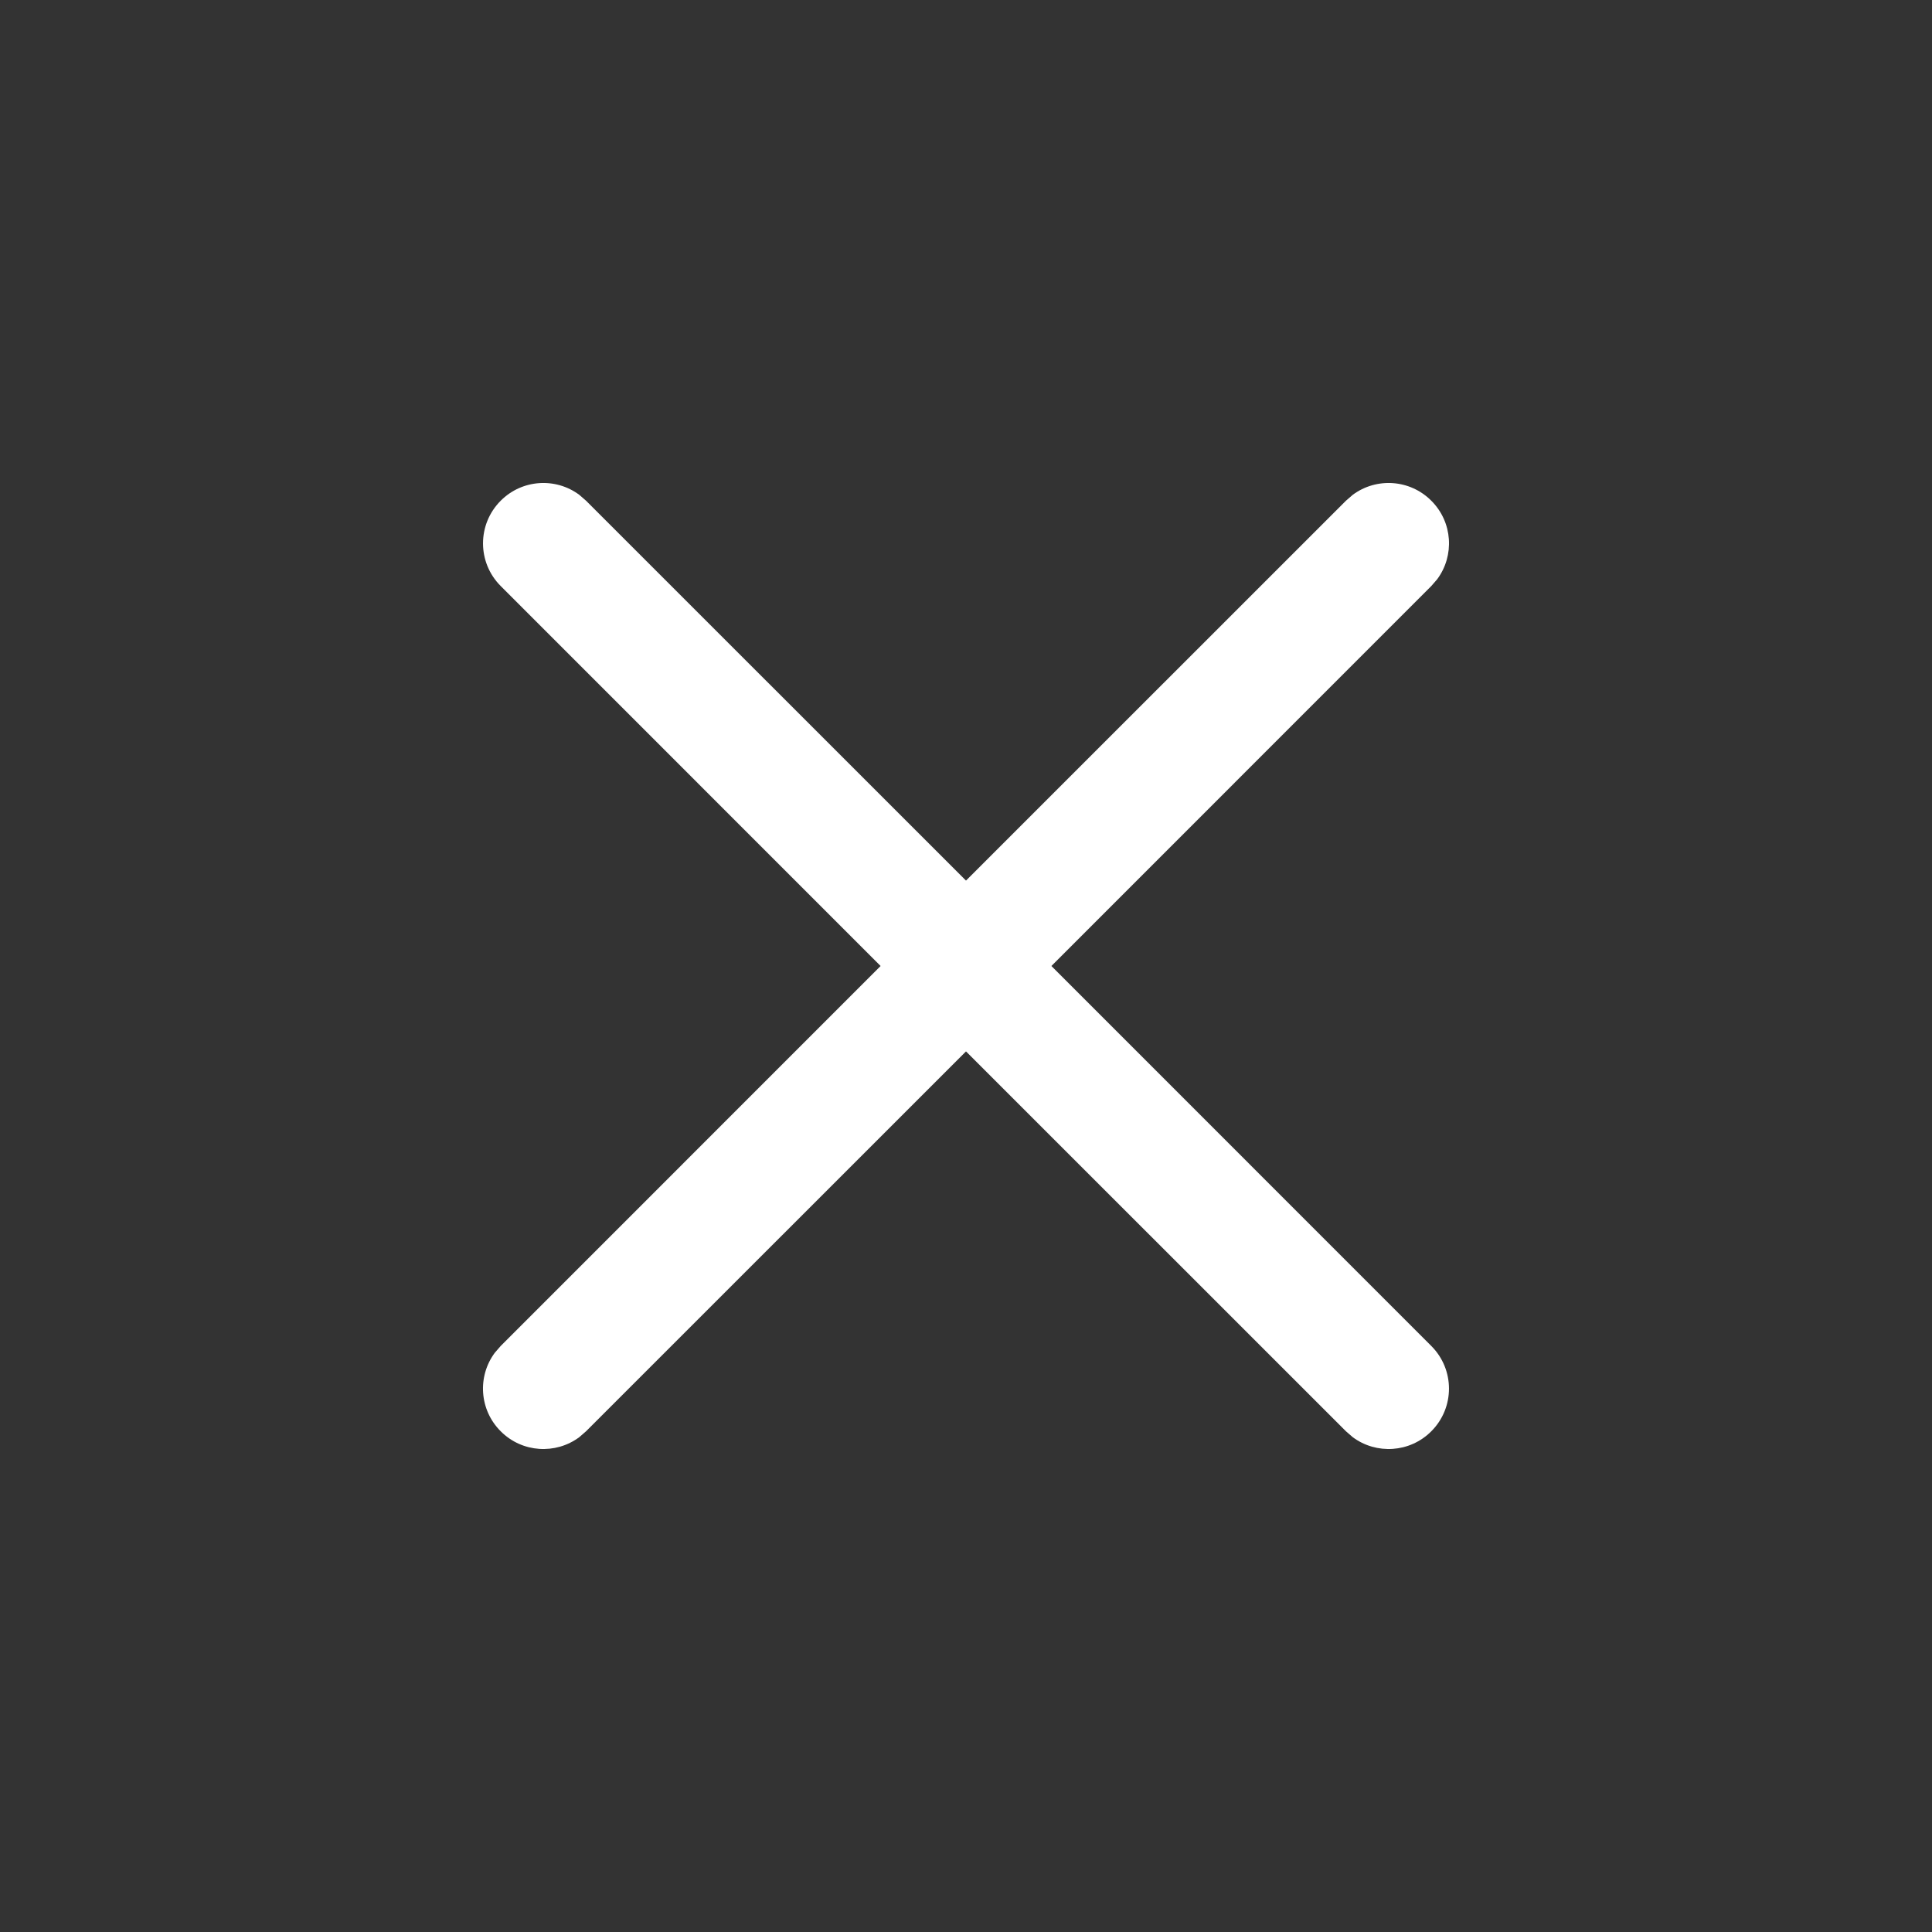 <svg xmlns="http://www.w3.org/2000/svg" xmlns:xlink="http://www.w3.org/1999/xlink" width="24" height="24" version="1.1" viewBox="0 0 24 24"><rect x="0" y="0" width="24" height="24" fill="#333333" stroke="none"/><title>Icon/Mini Close/Outline</title><g id="💎-Icons" fill="none" fill-rule="evenodd" stroke="none" stroke-width="1"><g id="Icon/Mini-Close/Outline" fill="#FFF"><path id="Path" d="M16.804,6.147 C17.097,5.929 17.514,5.953 17.78,6.22 C18.047,6.486 18.071,6.903 17.853,7.196 L17.78,7.28 L13.061,12 L17.78,16.72 C18.073,17.013 18.073,17.487 17.78,17.78 C17.514,18.047 17.097,18.071 16.804,17.853 L16.72,17.78 L12,13.061 L7.28,17.78 L7.196,17.853 C6.903,18.071 6.486,18.047 6.22,17.78 C5.953,17.514 5.929,17.097 6.147,16.804 L6.22,16.72 L10.939,12 L6.22,7.28 C5.927,6.987 5.927,6.513 6.22,6.22 C6.486,5.953 6.903,5.929 7.196,6.147 L7.28,6.22 L12,10.939 L16.72,6.22 L16.804,6.147 Z"/></g></g></svg>